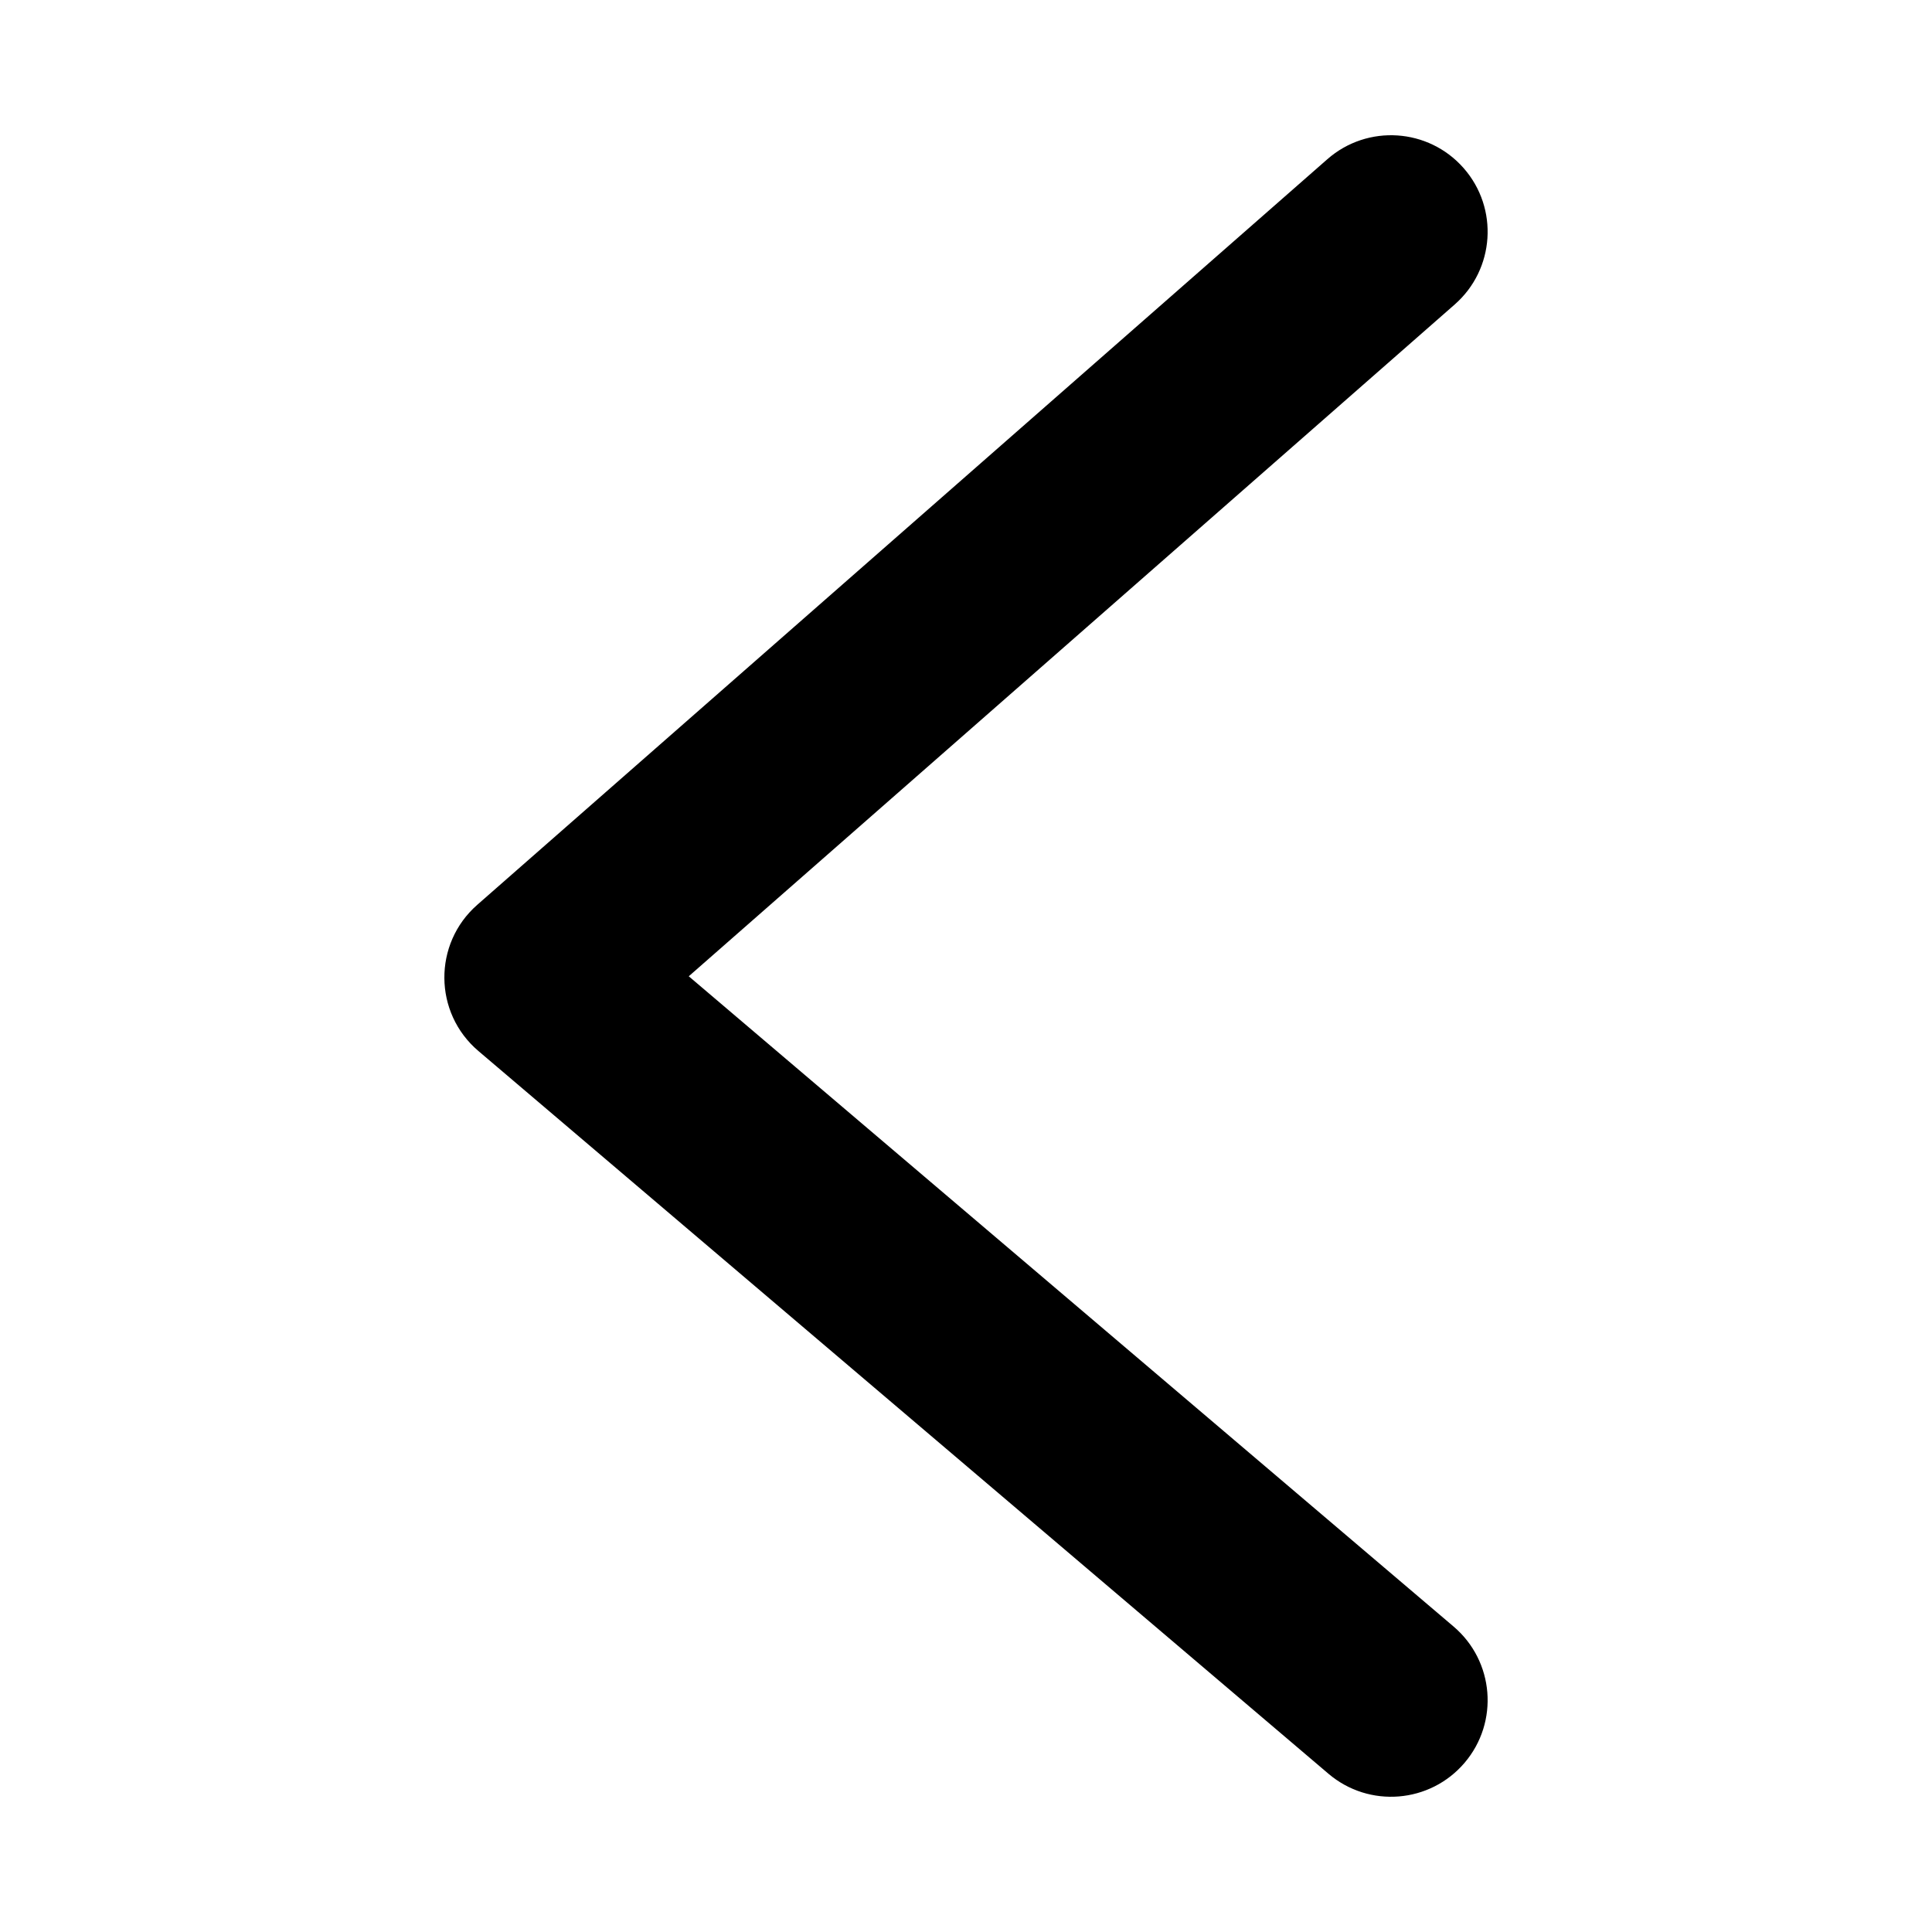 <?xml version="1.0" encoding="UTF-8"?>
<svg width="50px" height="50px" viewBox="0 0 50 50" version="1.1" xmlns="http://www.w3.org/2000/svg" xmlns:xlink="http://www.w3.org/1999/xlink">
    <!-- Generator: Sketch 52.4 (67378) - http://www.bohemiancoding.com/sketch -->
    <title>026-precedent</title>
    <desc>Created with Sketch.</desc>
    <g id="026-precedent" stroke="none" stroke-width="1" fill="none" fill-rule="evenodd">
        <path d="M25.266,32.175 L42.095,12.381 C42.99,11.329 44.567,11.201 45.619,12.095 C46.671,12.99 46.799,14.567 45.905,15.619 L27.2,37.619 C26.212,38.782 24.422,38.795 23.416,37.648 L4.12,15.648 C3.21,14.61 3.314,13.031 4.352,12.12 C5.39,11.21 6.969,11.314 7.88,12.352 L25.266,32.175 Z" id="Path-4-Copy" fill="#000000" fill-rule="nonzero" transform="translate(25, 25) rotate(-270) translate(-25, -25) "></path>
    </g>
</svg>